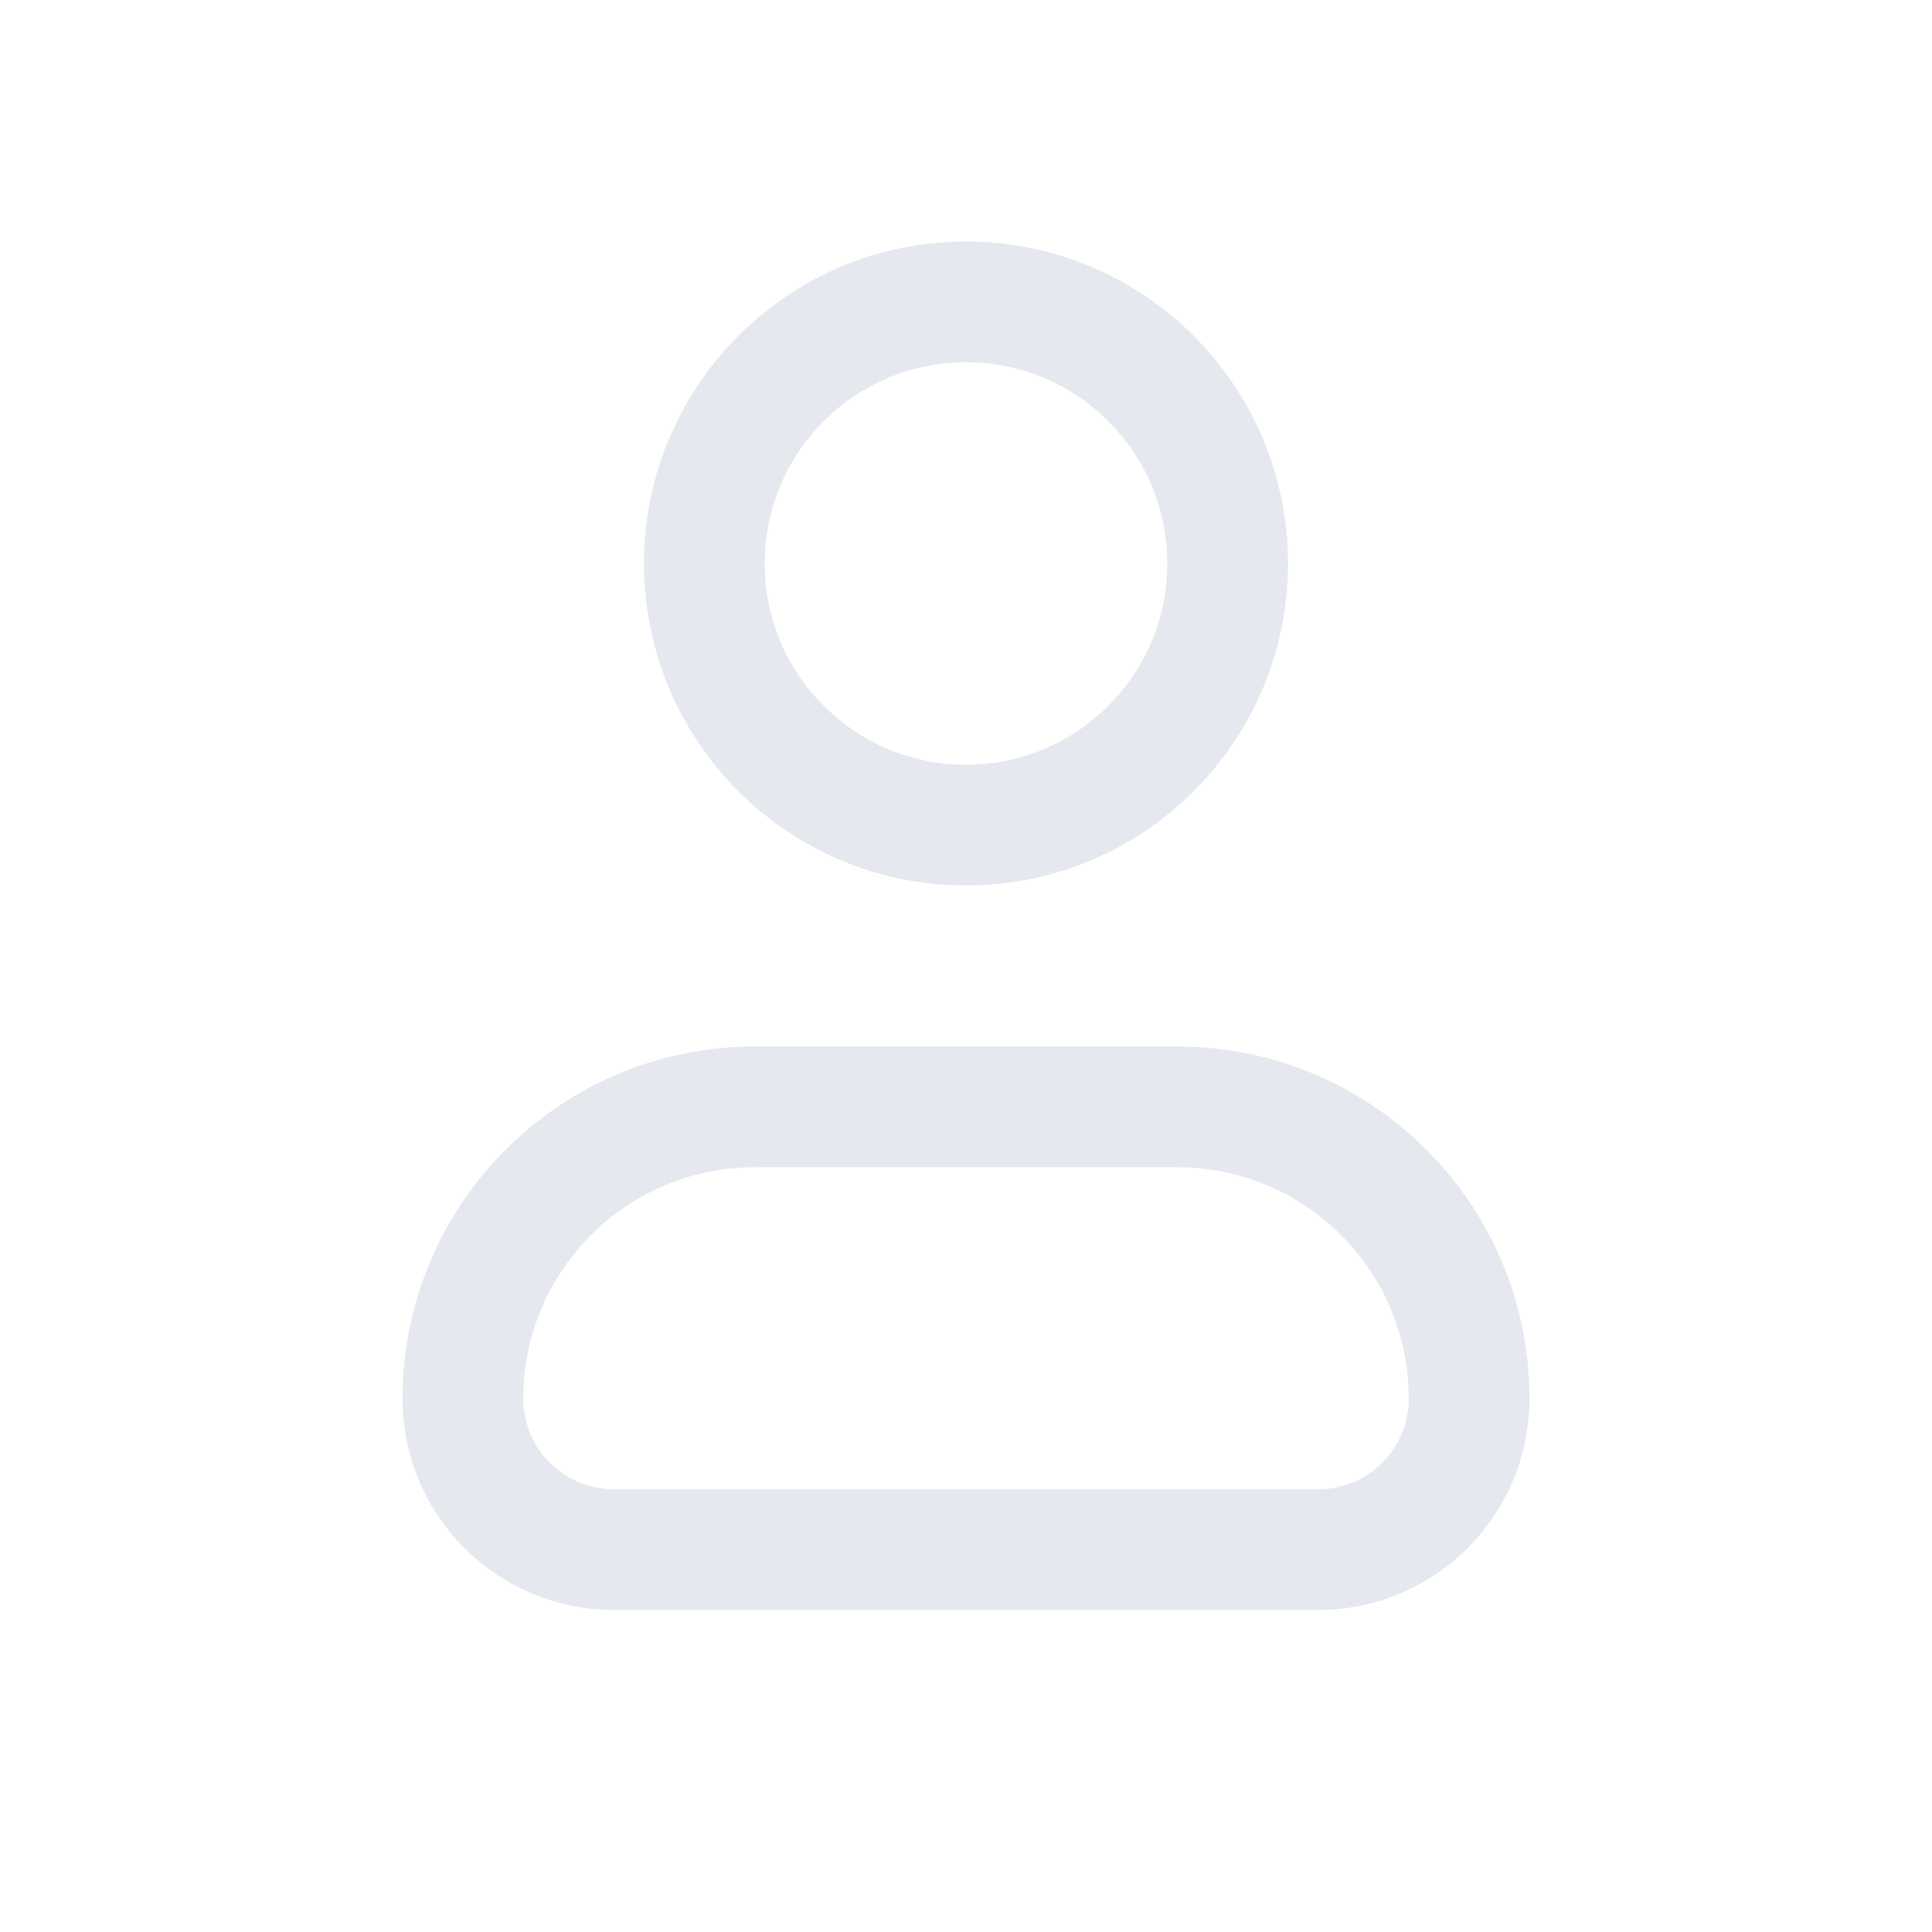 <svg width="24" height="24" viewBox="0 0 24 24" fill="none" xmlns="http://www.w3.org/2000/svg">
<g id="Group 48097021">
<path id="Rectangle 4502" d="M5.75 17.375C5.75 15.373 7.373 13.75 9.375 13.75H14.625C16.627 13.75 18.25 15.373 18.25 17.375C18.25 18.41 17.41 19.25 16.375 19.25H7.625C6.589 19.25 5.75 18.41 5.75 17.375Z" stroke="#E5E8EF" stroke-width="1.5"/>
<circle id="Ellipse 2635" cx="12" cy="7" r="3.25" stroke="#E5E8EF" stroke-width="1.5"/>
</g>
</svg>

